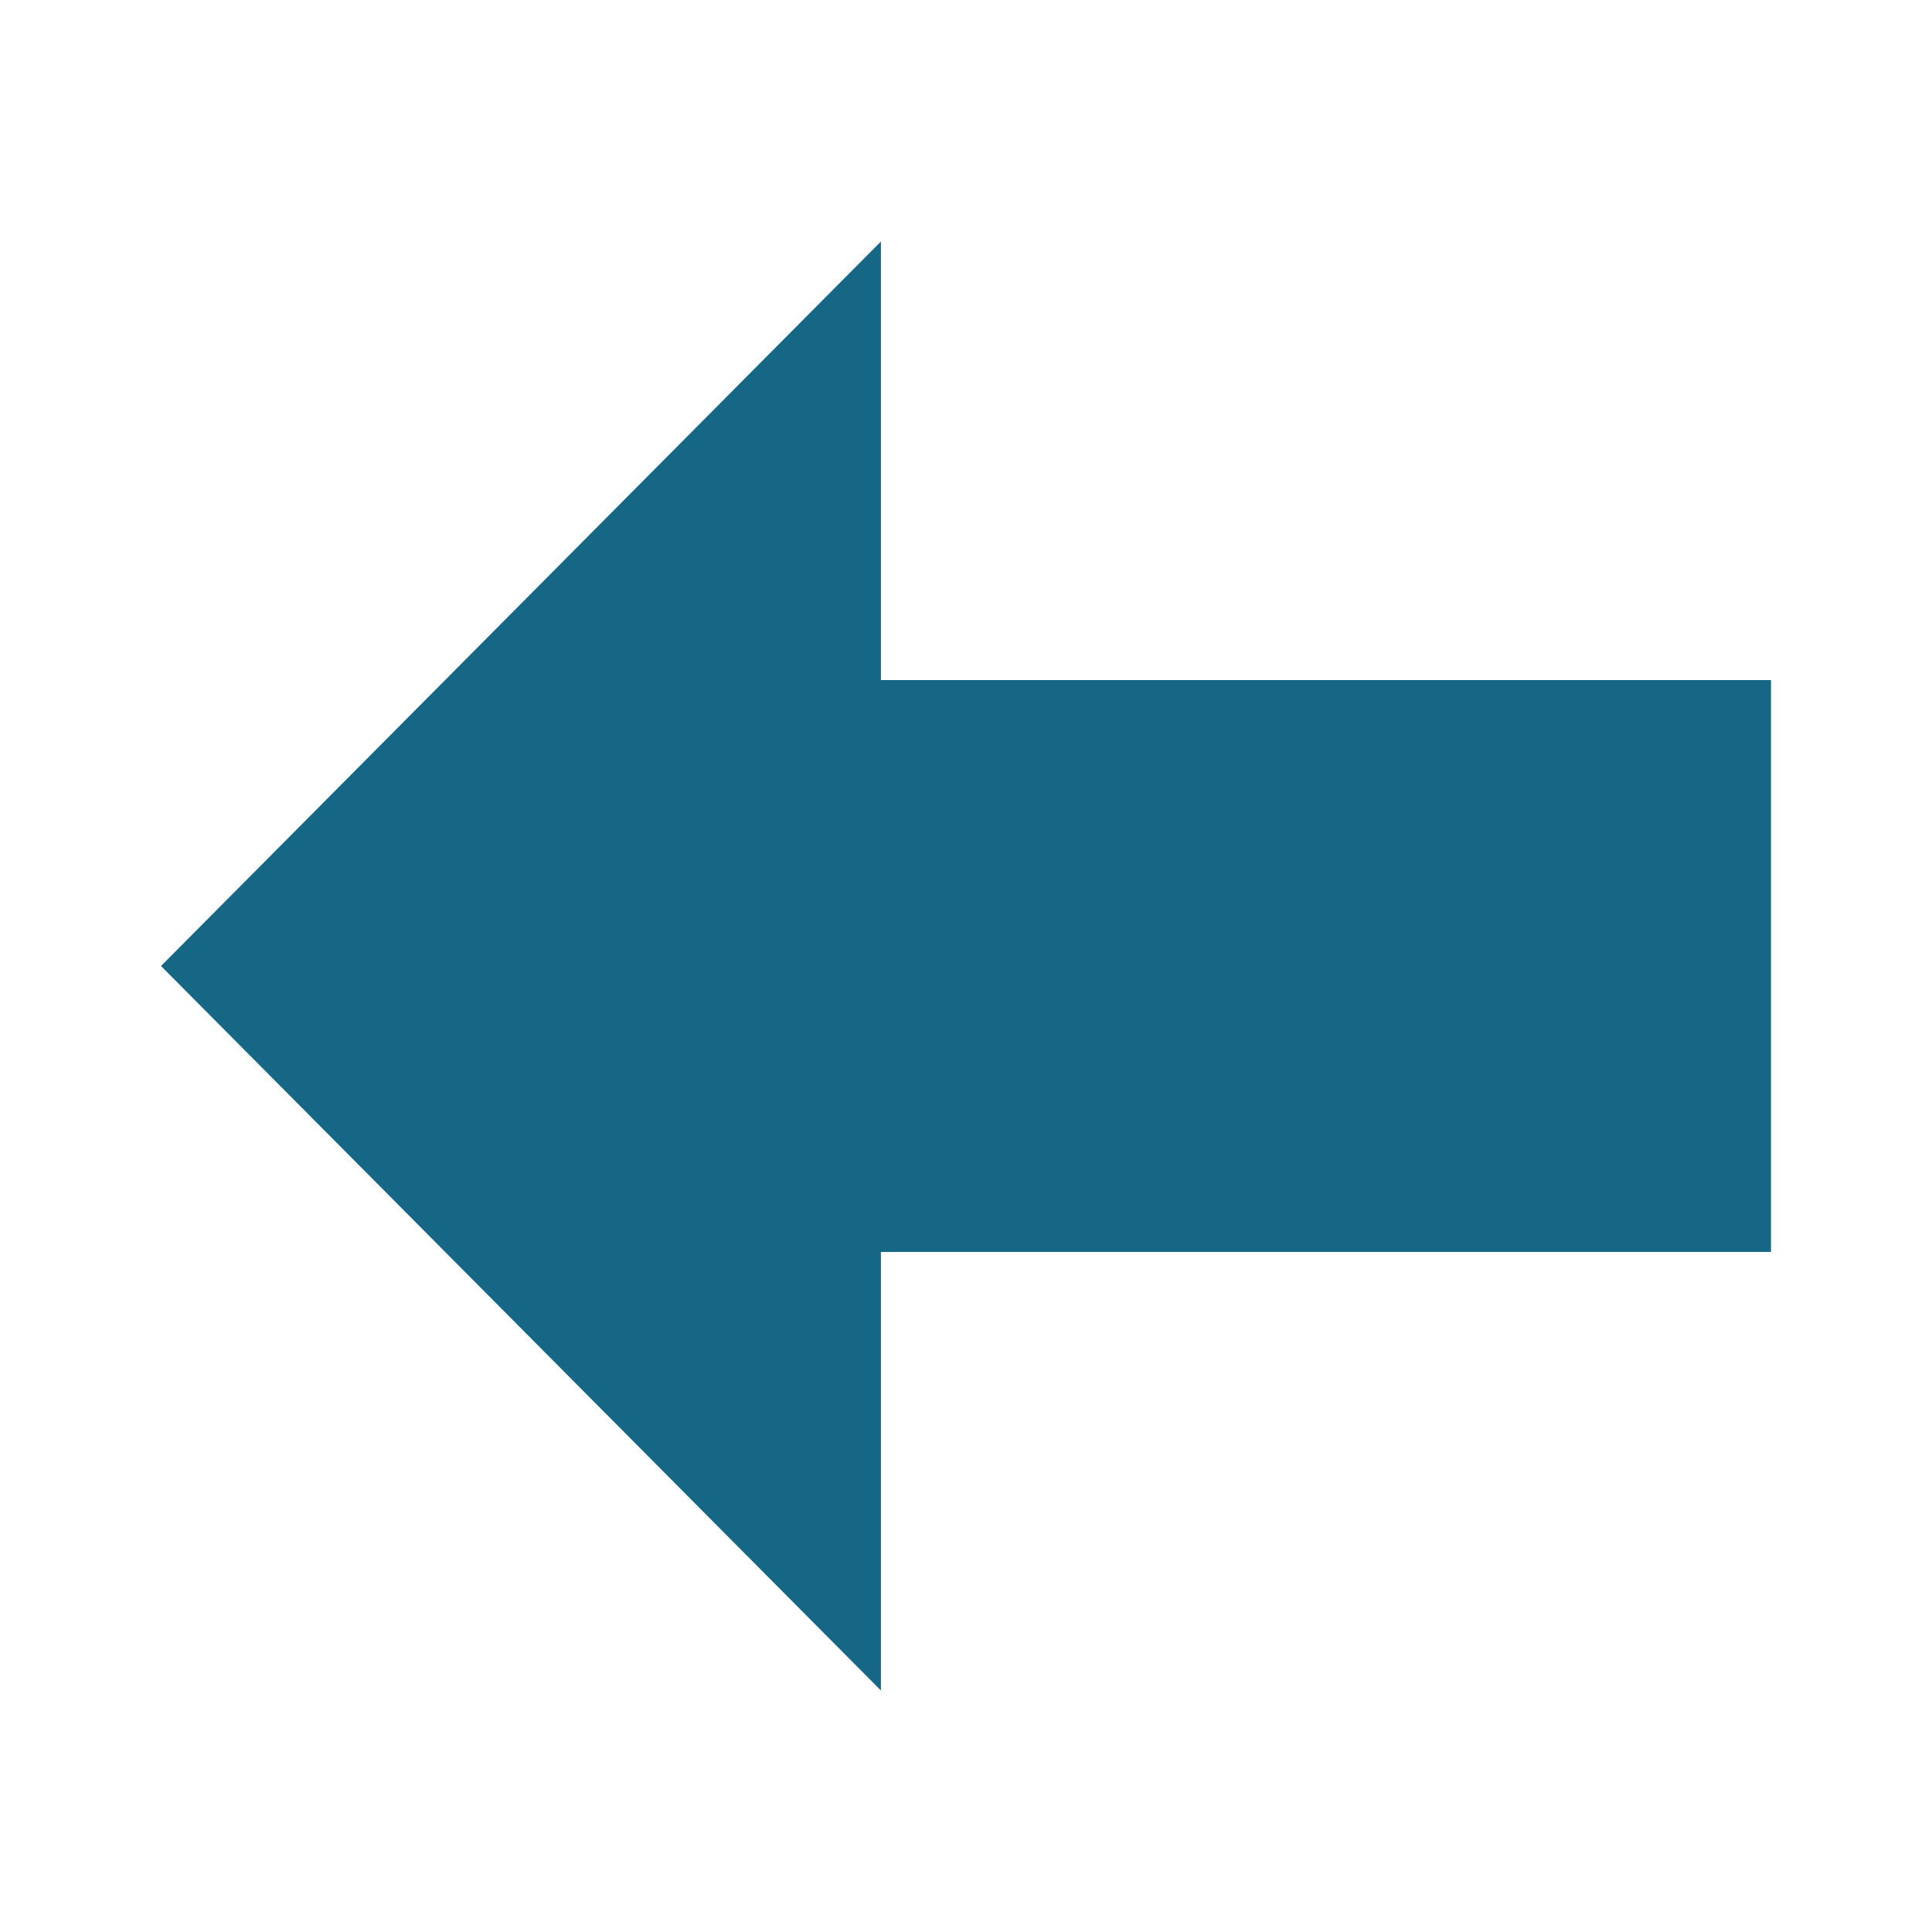 <svg xmlns="http://www.w3.org/2000/svg" preserveAspectRatio="none" viewBox="-2 -3 24 24">
<polygon transform="scale(-1,1) translate(-20,0)" fill="#166785" points="20,9 11.057,18 11.057,12.552 0,12.552 0,9 0,5.448 11.057,5.448 11.057,0"/>
</svg>
